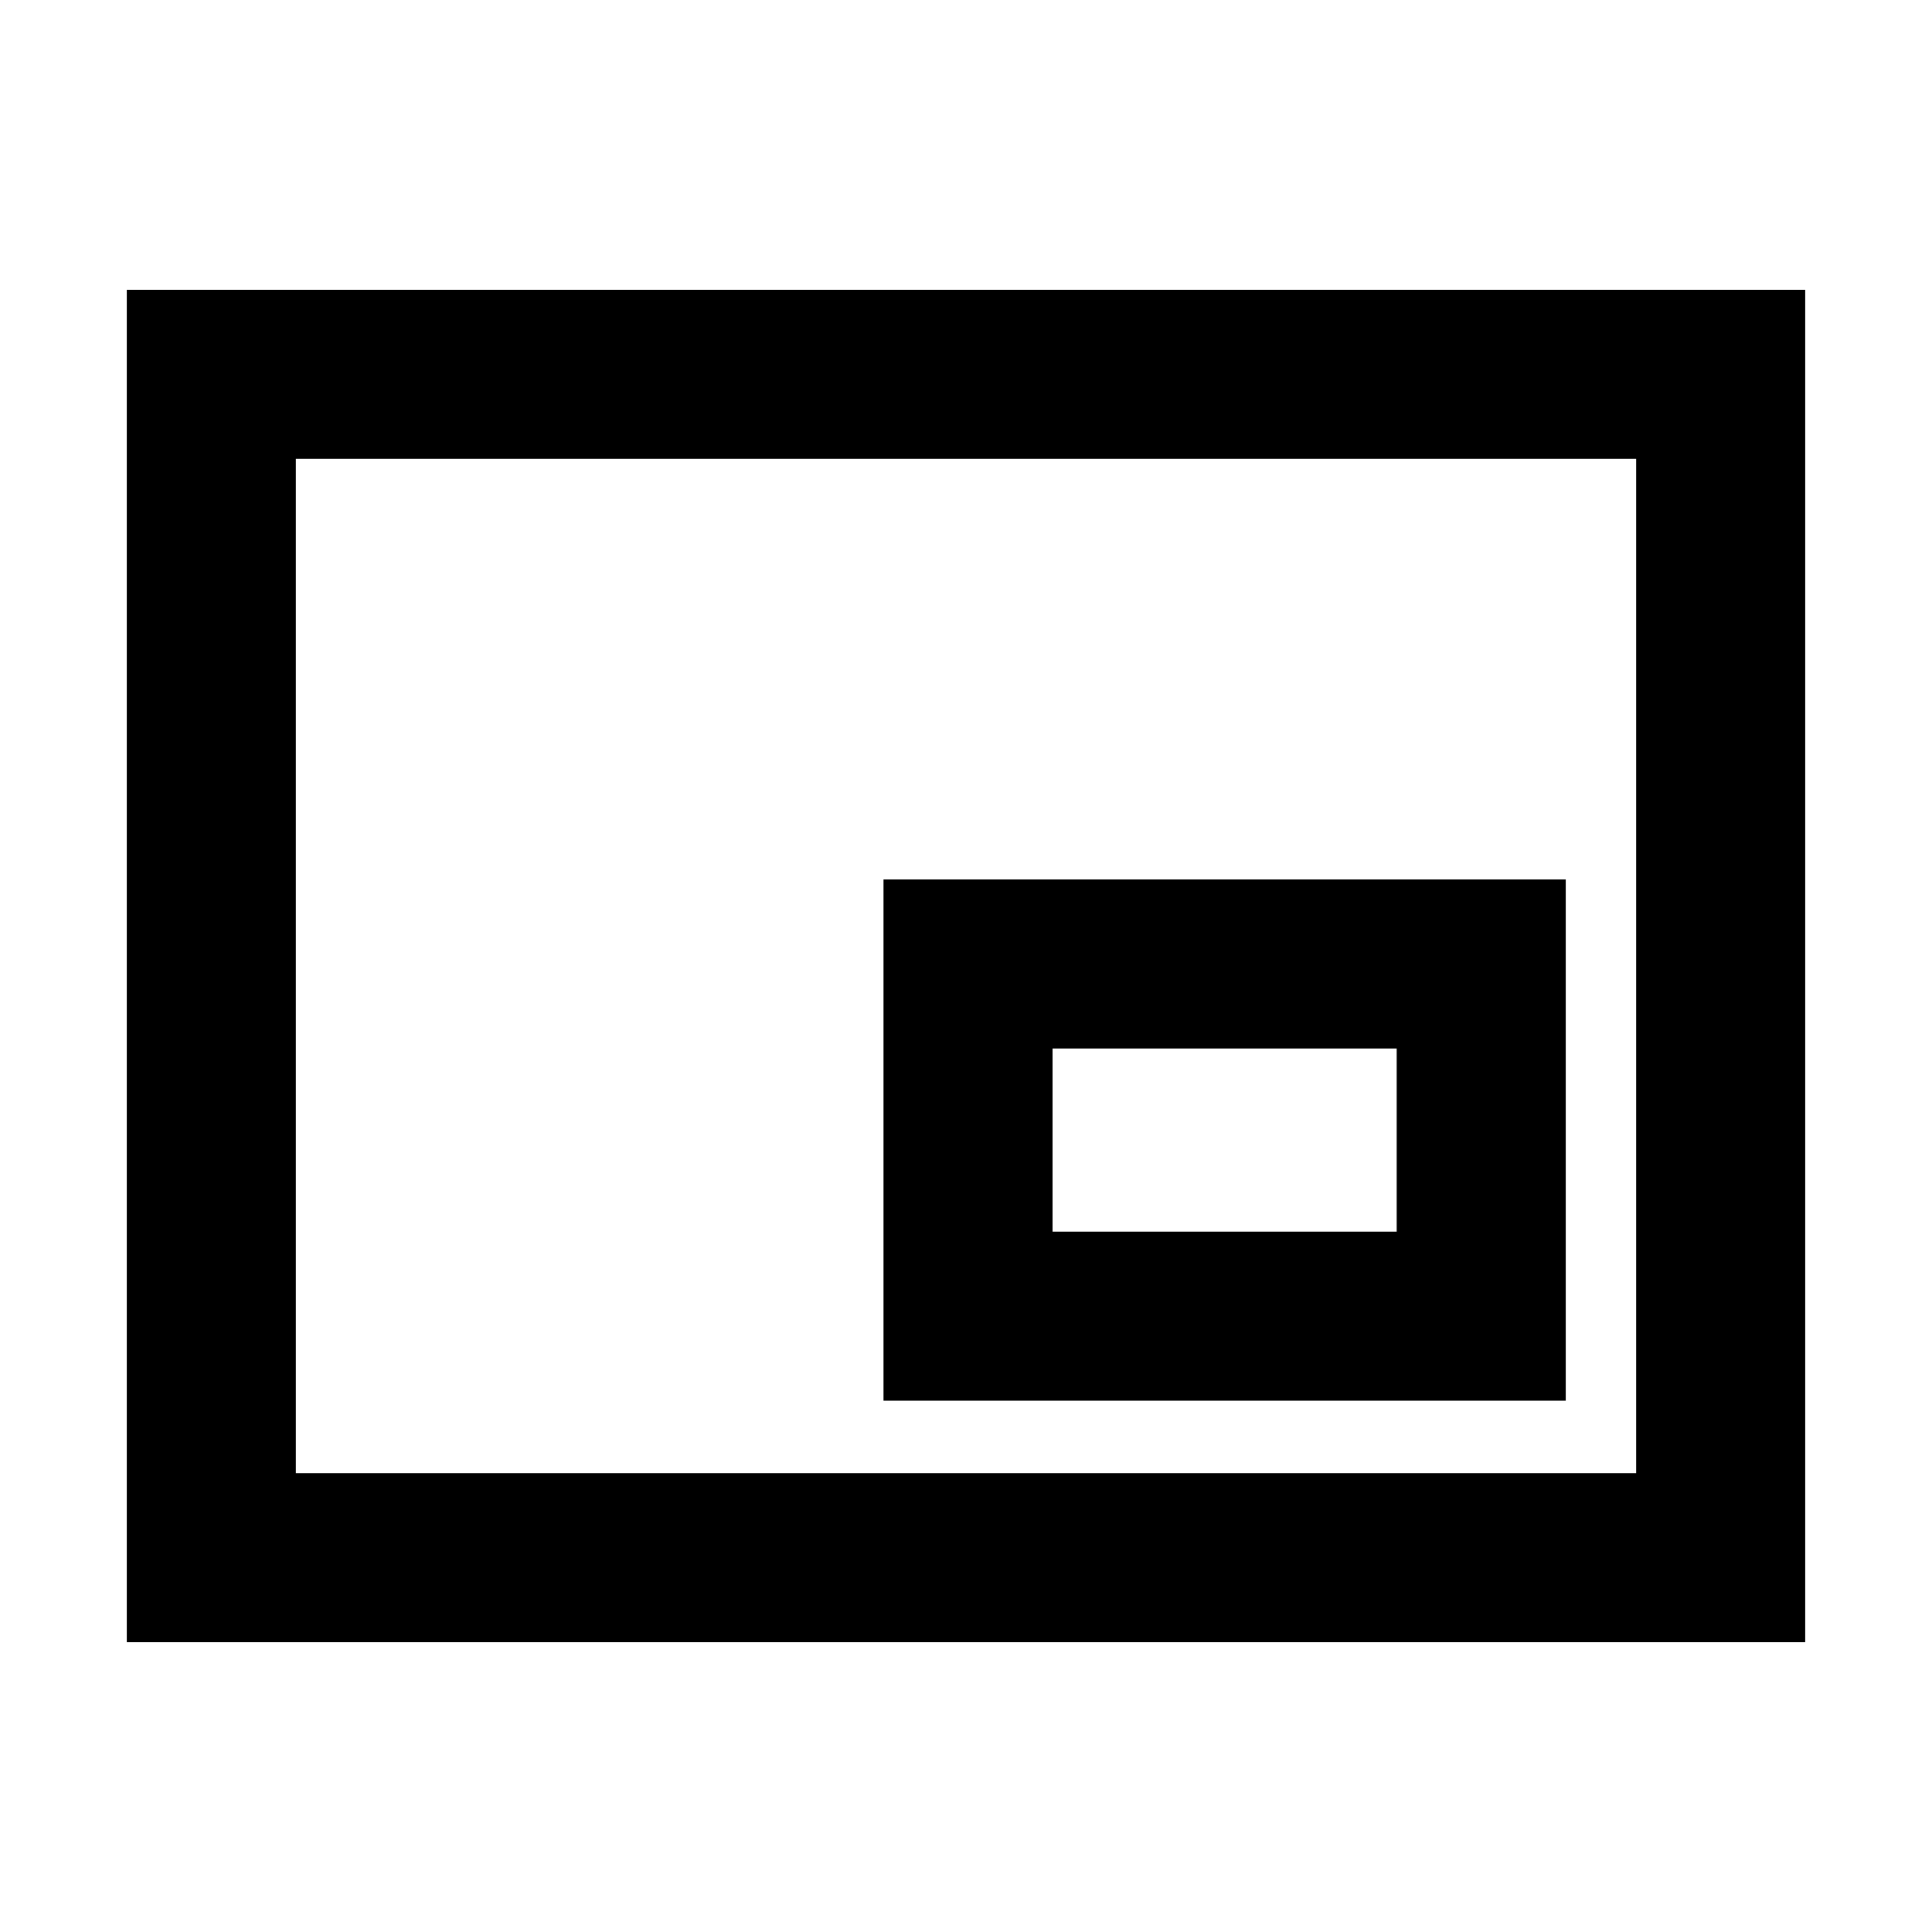 <svg xmlns="http://www.w3.org/2000/svg" height="40" width="40"><path d="M18.292 29H32.417V18.208H18.292ZM2.625 34V6H37.375V34ZM6.125 30.5V9.5ZM6.125 30.5H33.875V9.5H6.125ZM21.792 25.5V21.708H28.917V25.5Z"/></svg>